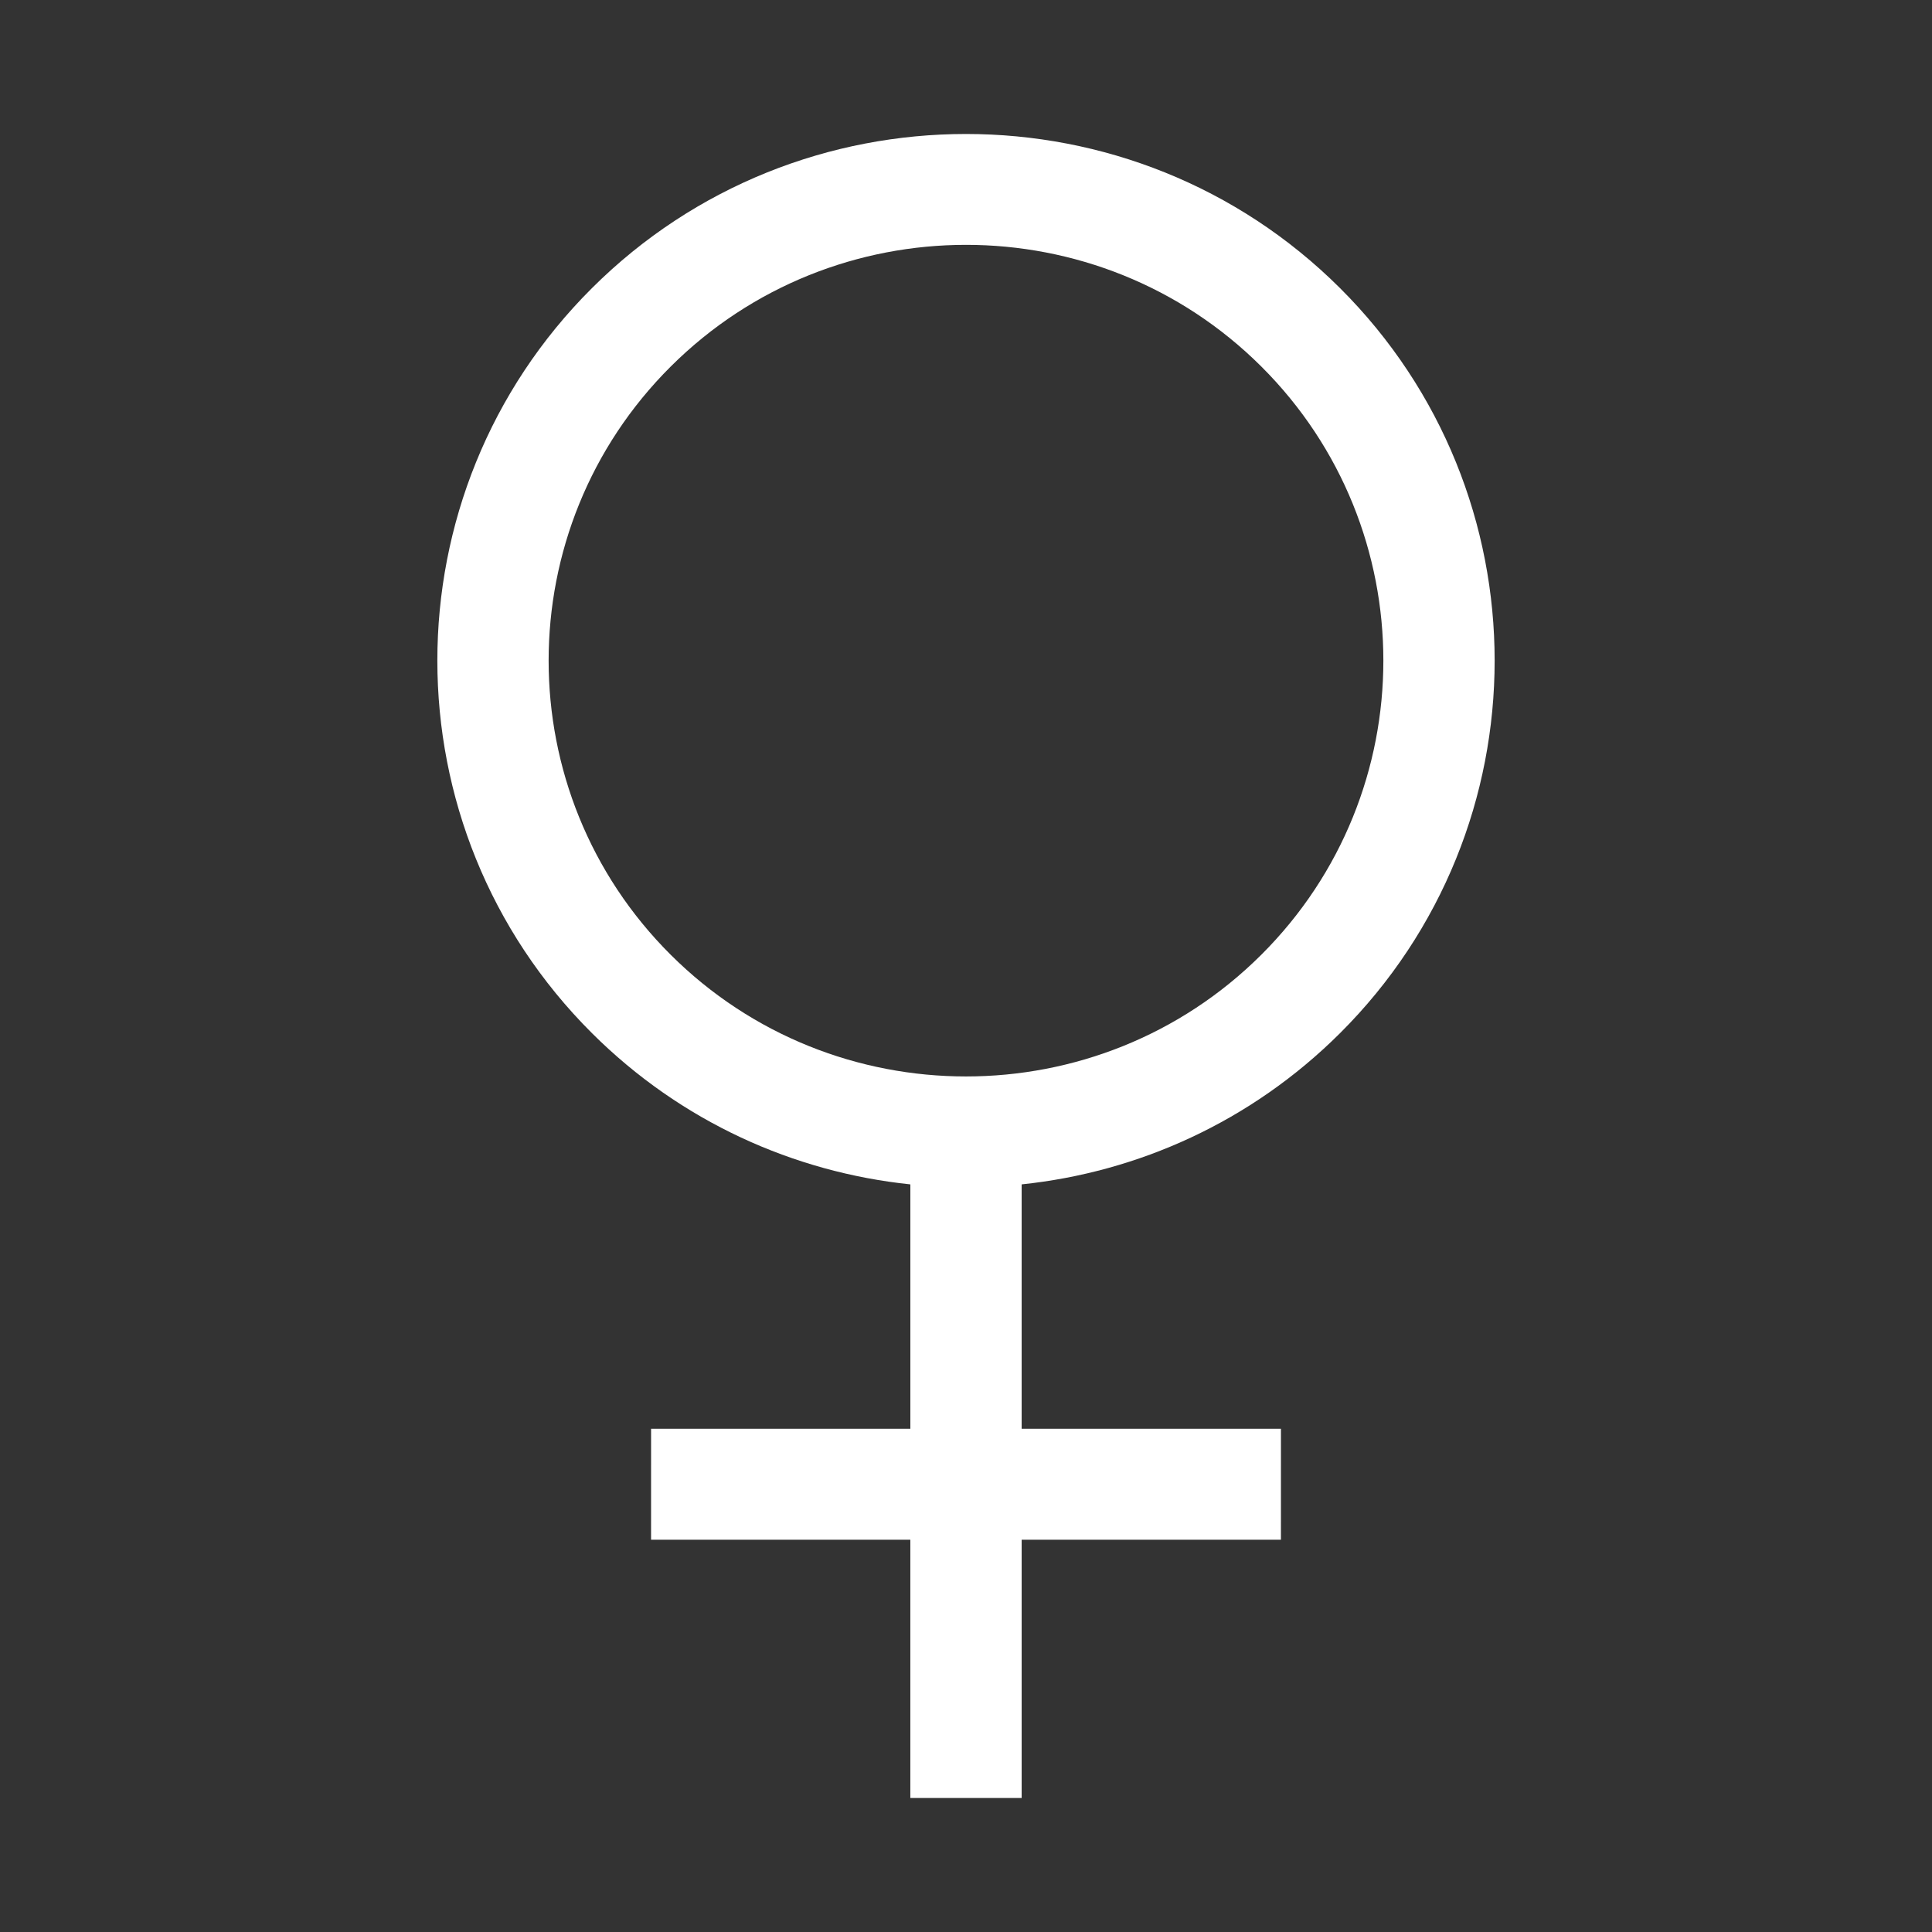 <?xml version="1.0" standalone="no"?><!DOCTYPE svg PUBLIC "-//W3C//DTD SVG 1.1//EN" "http://www.w3.org/Graphics/SVG/1.1/DTD/svg11.dtd"><svg t="1679389753439" class="icon" viewBox="0 0 1024 1024" version="1.1" xmlns="http://www.w3.org/2000/svg" p-id="1653" xmlns:xlink="http://www.w3.org/1999/xlink" width="16" height="16"><rect x="0" y="0" width="1024" height="1024" fill="#333333" stroke="none"/><path d="M710.213 547.632c109.31-108.9 109.299-286.065 0.01-394.945-109.31-108.89-287.14-108.9-396.449 0-109.299 108.88-109.289 286.045 0.02 394.945 47.144 46.97 107.058 73.678 168.712 80.115l0 129.53-137.42 0-0.01 58.799 137.42 0 0 136.888 59.004 0.02 0-136.898 137.42 0 0.01-58.809-137.43 0 0-129.53C603.155 621.31 663.059 594.601 710.213 547.632zM355.505 506.065c-86.295-85.968-86.295-225.844 0-311.801 86.295-85.978 226.703-85.988 312.999-0.02 86.285 85.968 86.275 225.854-0.02 311.822C582.198 592.033 441.79 592.033 355.505 506.065z" fill="#ffffff" p-id="1654"></path></svg>